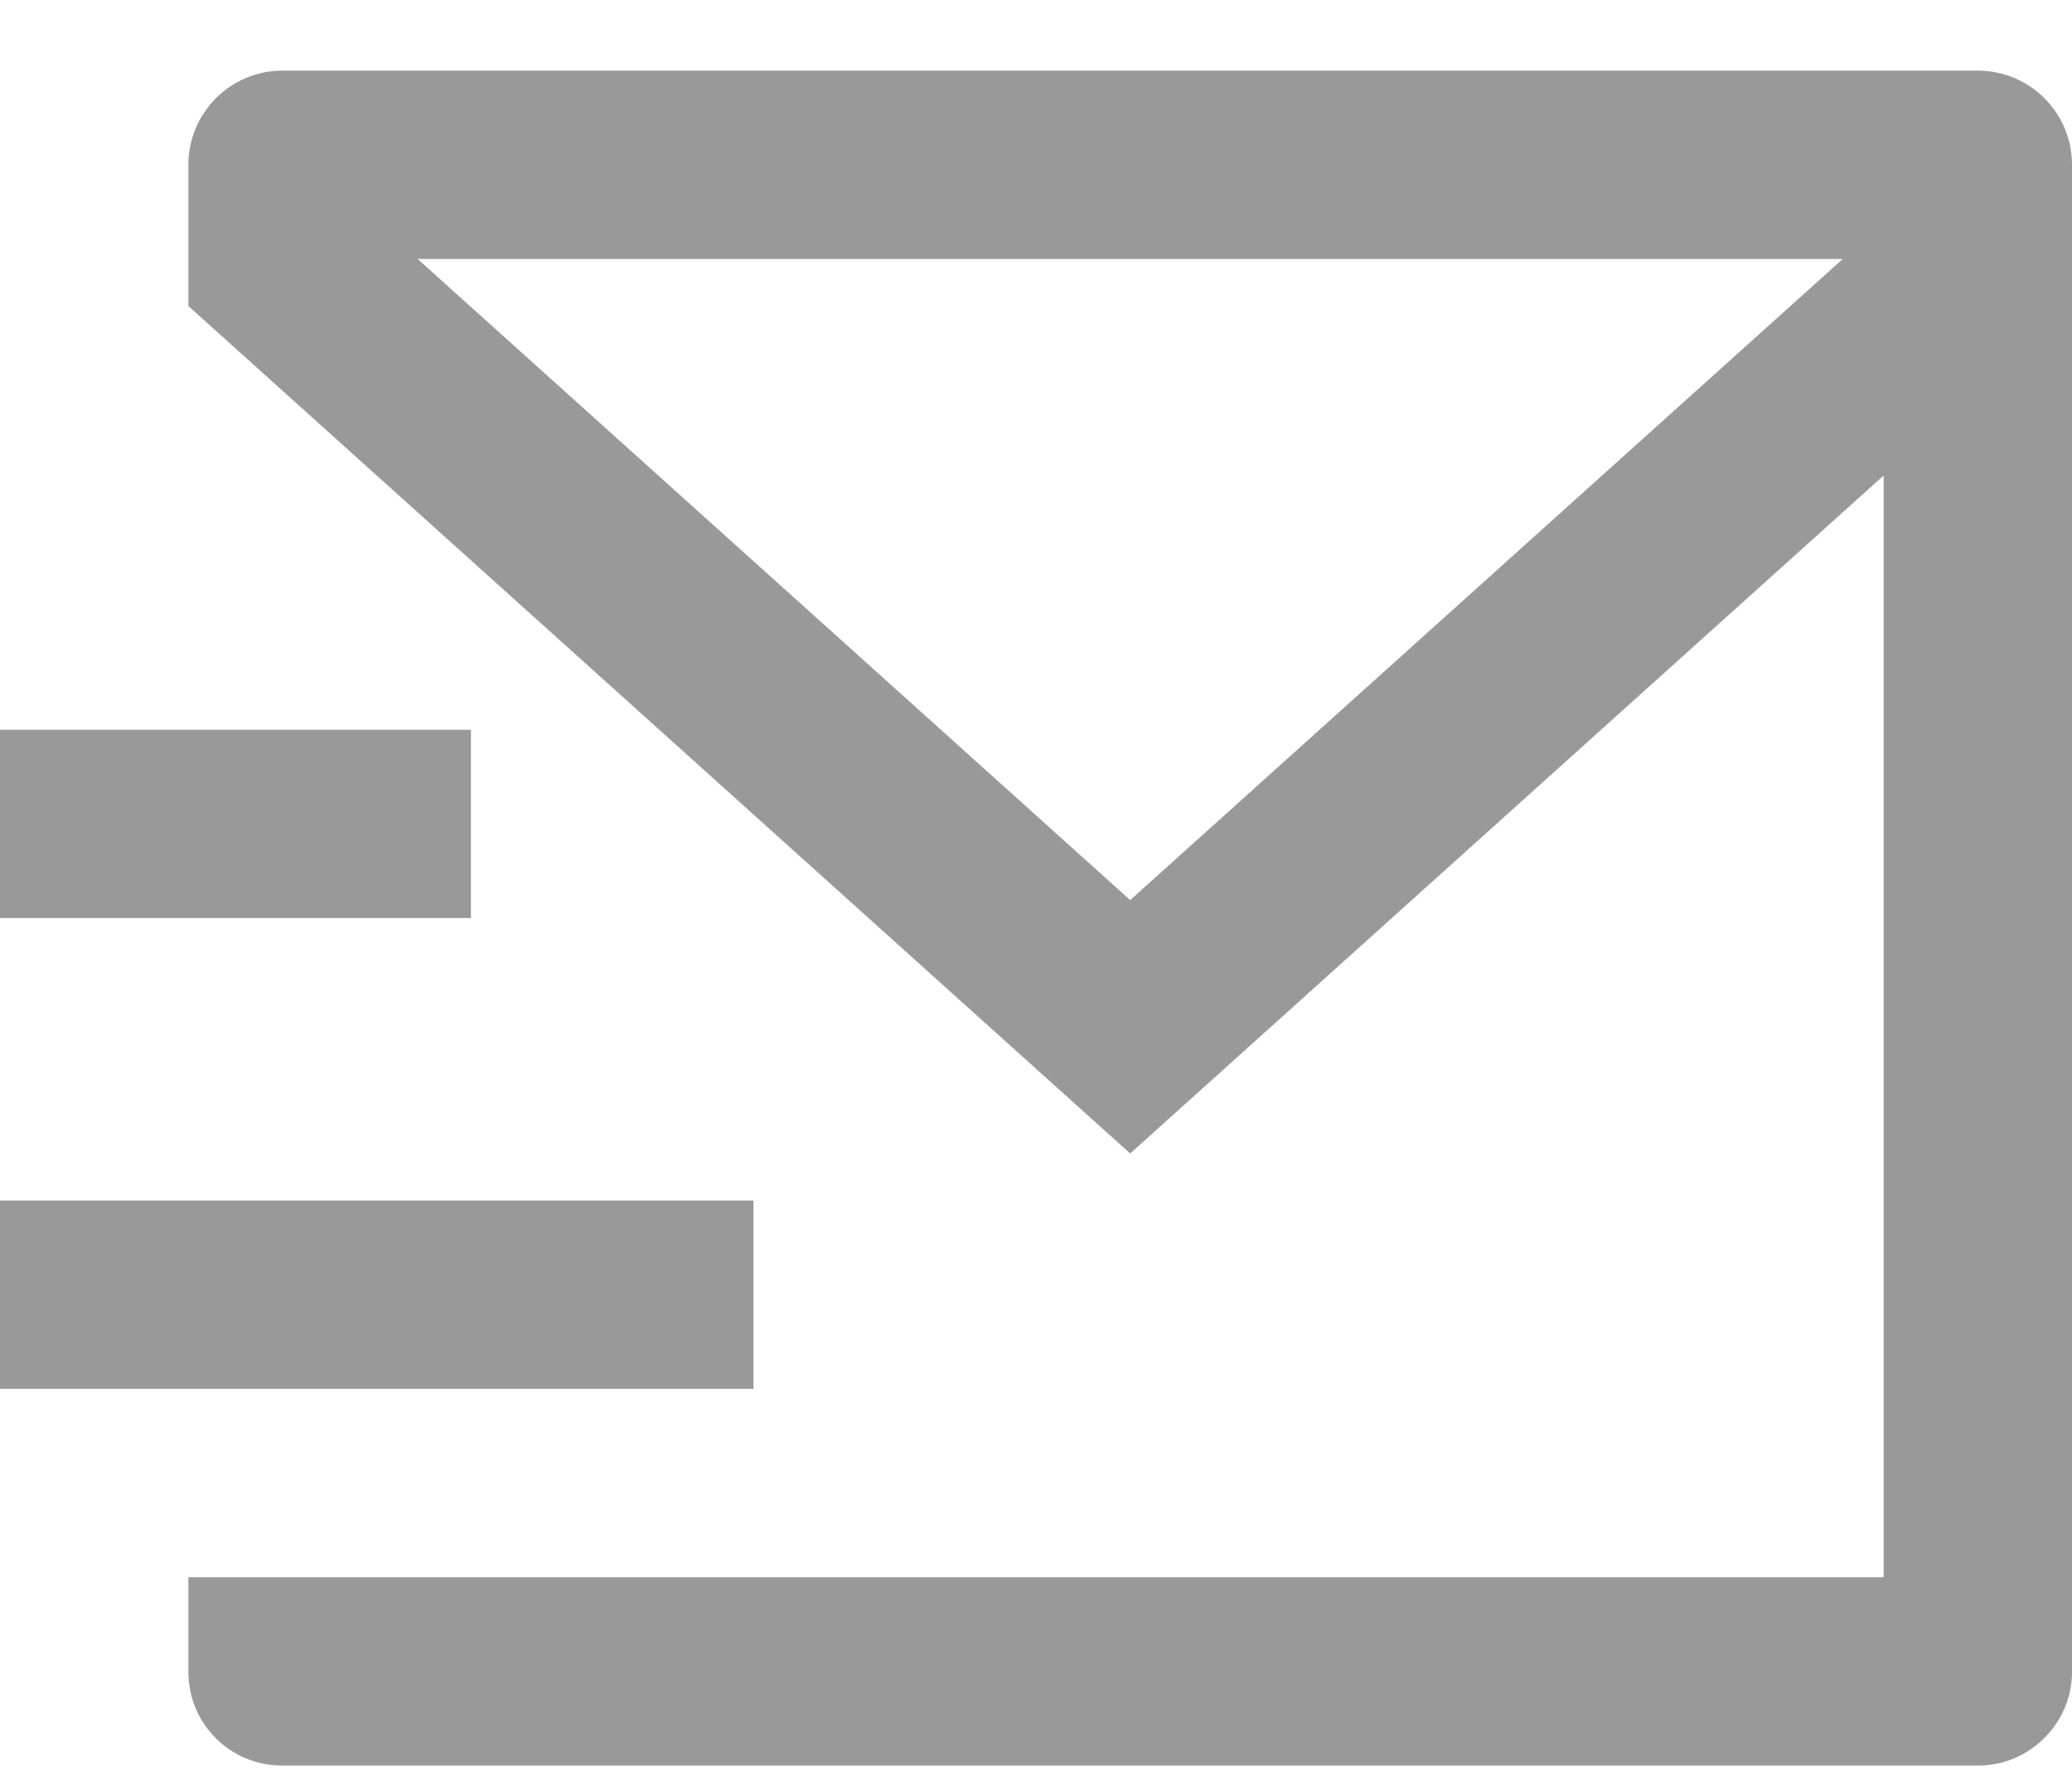 <svg width="22" height="19" viewBox="0 0 22 19" fill="none" xmlns="http://www.w3.org/2000/svg">
<path d="M21 0.75C21.552 0.75 22 1.198 22 1.75V17.757C22 18.305 21.545 18.75 21.008 18.75H2.992C2.444 18.75 2 18.305 2 17.757V16.75H20V5.05L12 12.25L2 3.25V1.75C2 1.198 2.448 0.75 3 0.75H21ZM8 12.75V14.75H0V12.75H8ZM5 7.75V9.75H0V7.75H5ZM19.566 2.75H4.434L12 9.559L19.566 2.75Z" fill="black" fill-opacity="0.4"/>
</svg>
